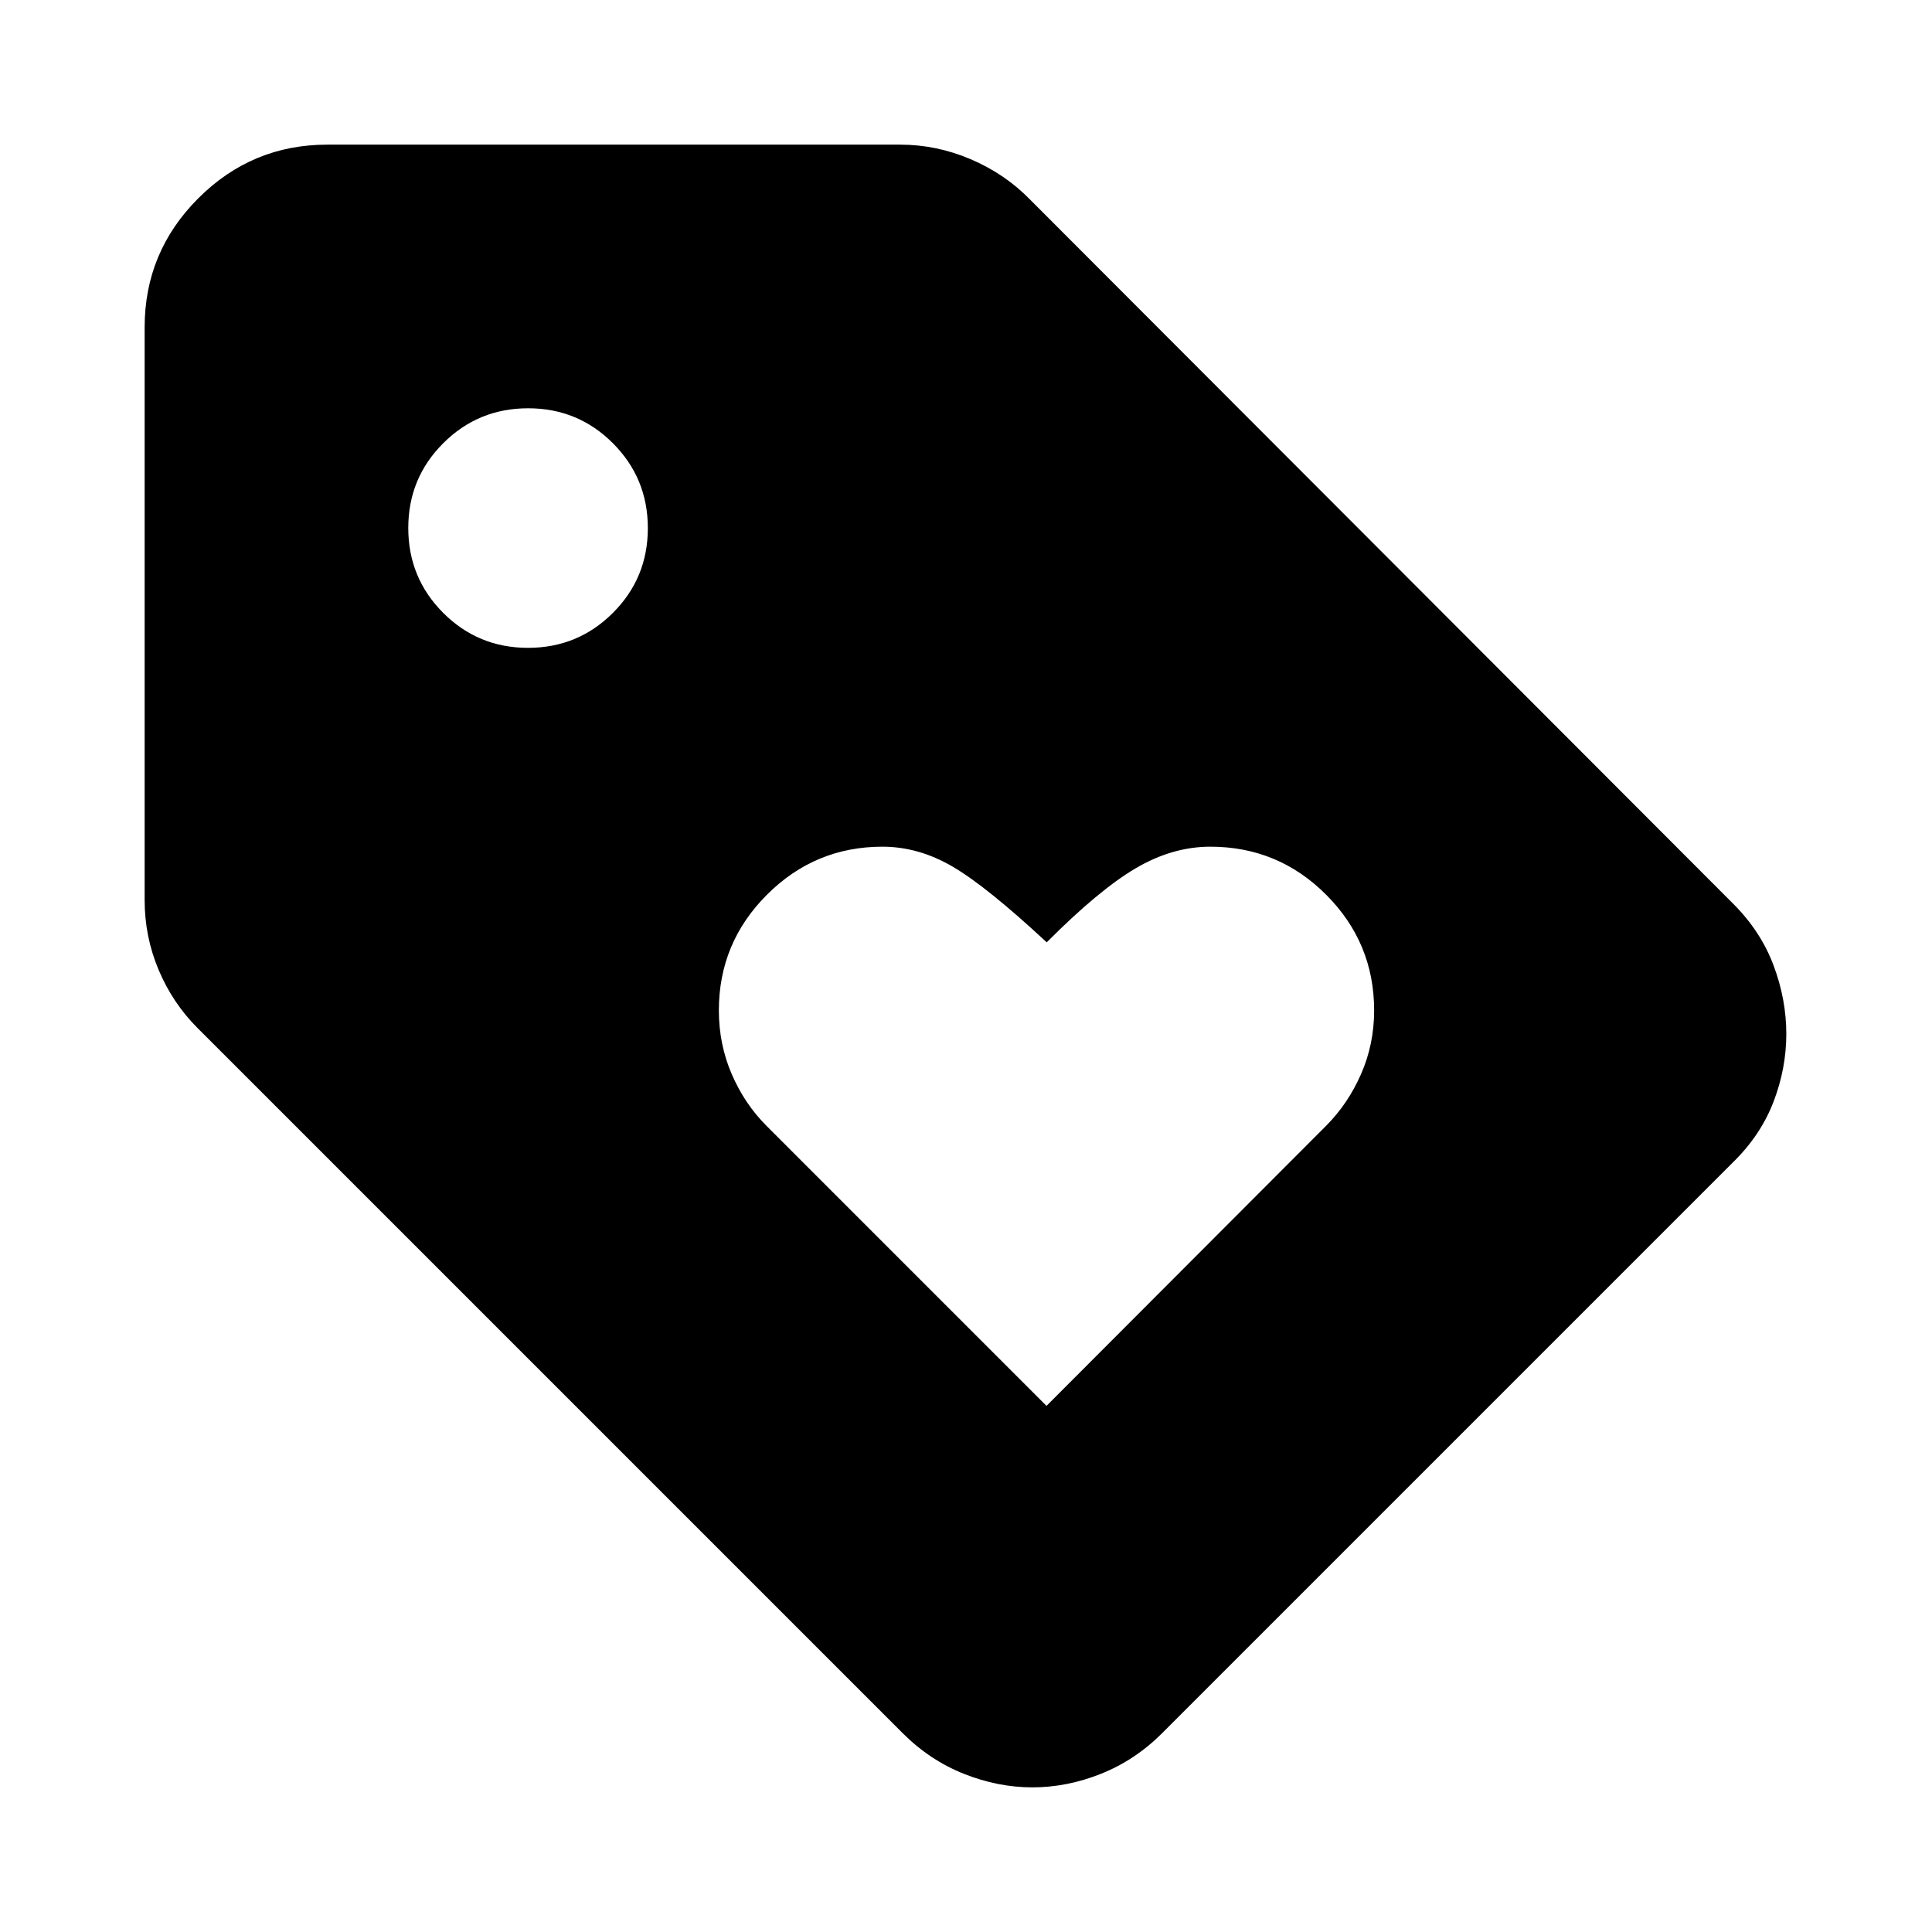 <svg xmlns="http://www.w3.org/2000/svg" height="24" viewBox="0 -960 960 960" width="24"><path d="M861.26-382.59 577.41-98.74q-13.5 13.44-30.38 20.15-16.88 6.72-34.03 6.72-17.15 0-34.03-6.72-16.88-6.71-30.38-20.15L98.22-449.11q-12.44-12.43-19.39-28.94-6.96-16.5-6.96-34.71v-284.61q0-37.44 26.66-64.1 26.66-26.66 64.1-26.66h284.61q18.08 0 35.03 7.22 16.95 7.21 29.38 19.89l349.61 350.13q13.67 13.67 20.01 30.59 6.34 16.91 6.34 34.04 0 17.12-6.34 33.68t-20.01 29.99Zm-598.9-255.5q24.79 0 42.17-17.35 17.38-17.35 17.38-42.14t-17.35-42.17q-17.35-17.38-42.14-17.38t-42.17 17.35q-17.38 17.35-17.38 42.14t17.35 42.17q17.35 17.38 42.14 17.38ZM520-261.43l138.89-139.12q10.91-10.93 17.41-25.75t6.5-31.62q0-33.6-23.83-57.48-23.82-23.88-57.58-23.88-18.87 0-37.13 10.76t-44.15 36.76q-29.87-27.76-46.79-37.64-16.92-9.88-34.84-9.88-33.52 0-57.4 23.88-23.88 23.88-23.88 57.48 0 16.8 6.38 31.62t17.31 25.75L520-261.43Z"/></svg>